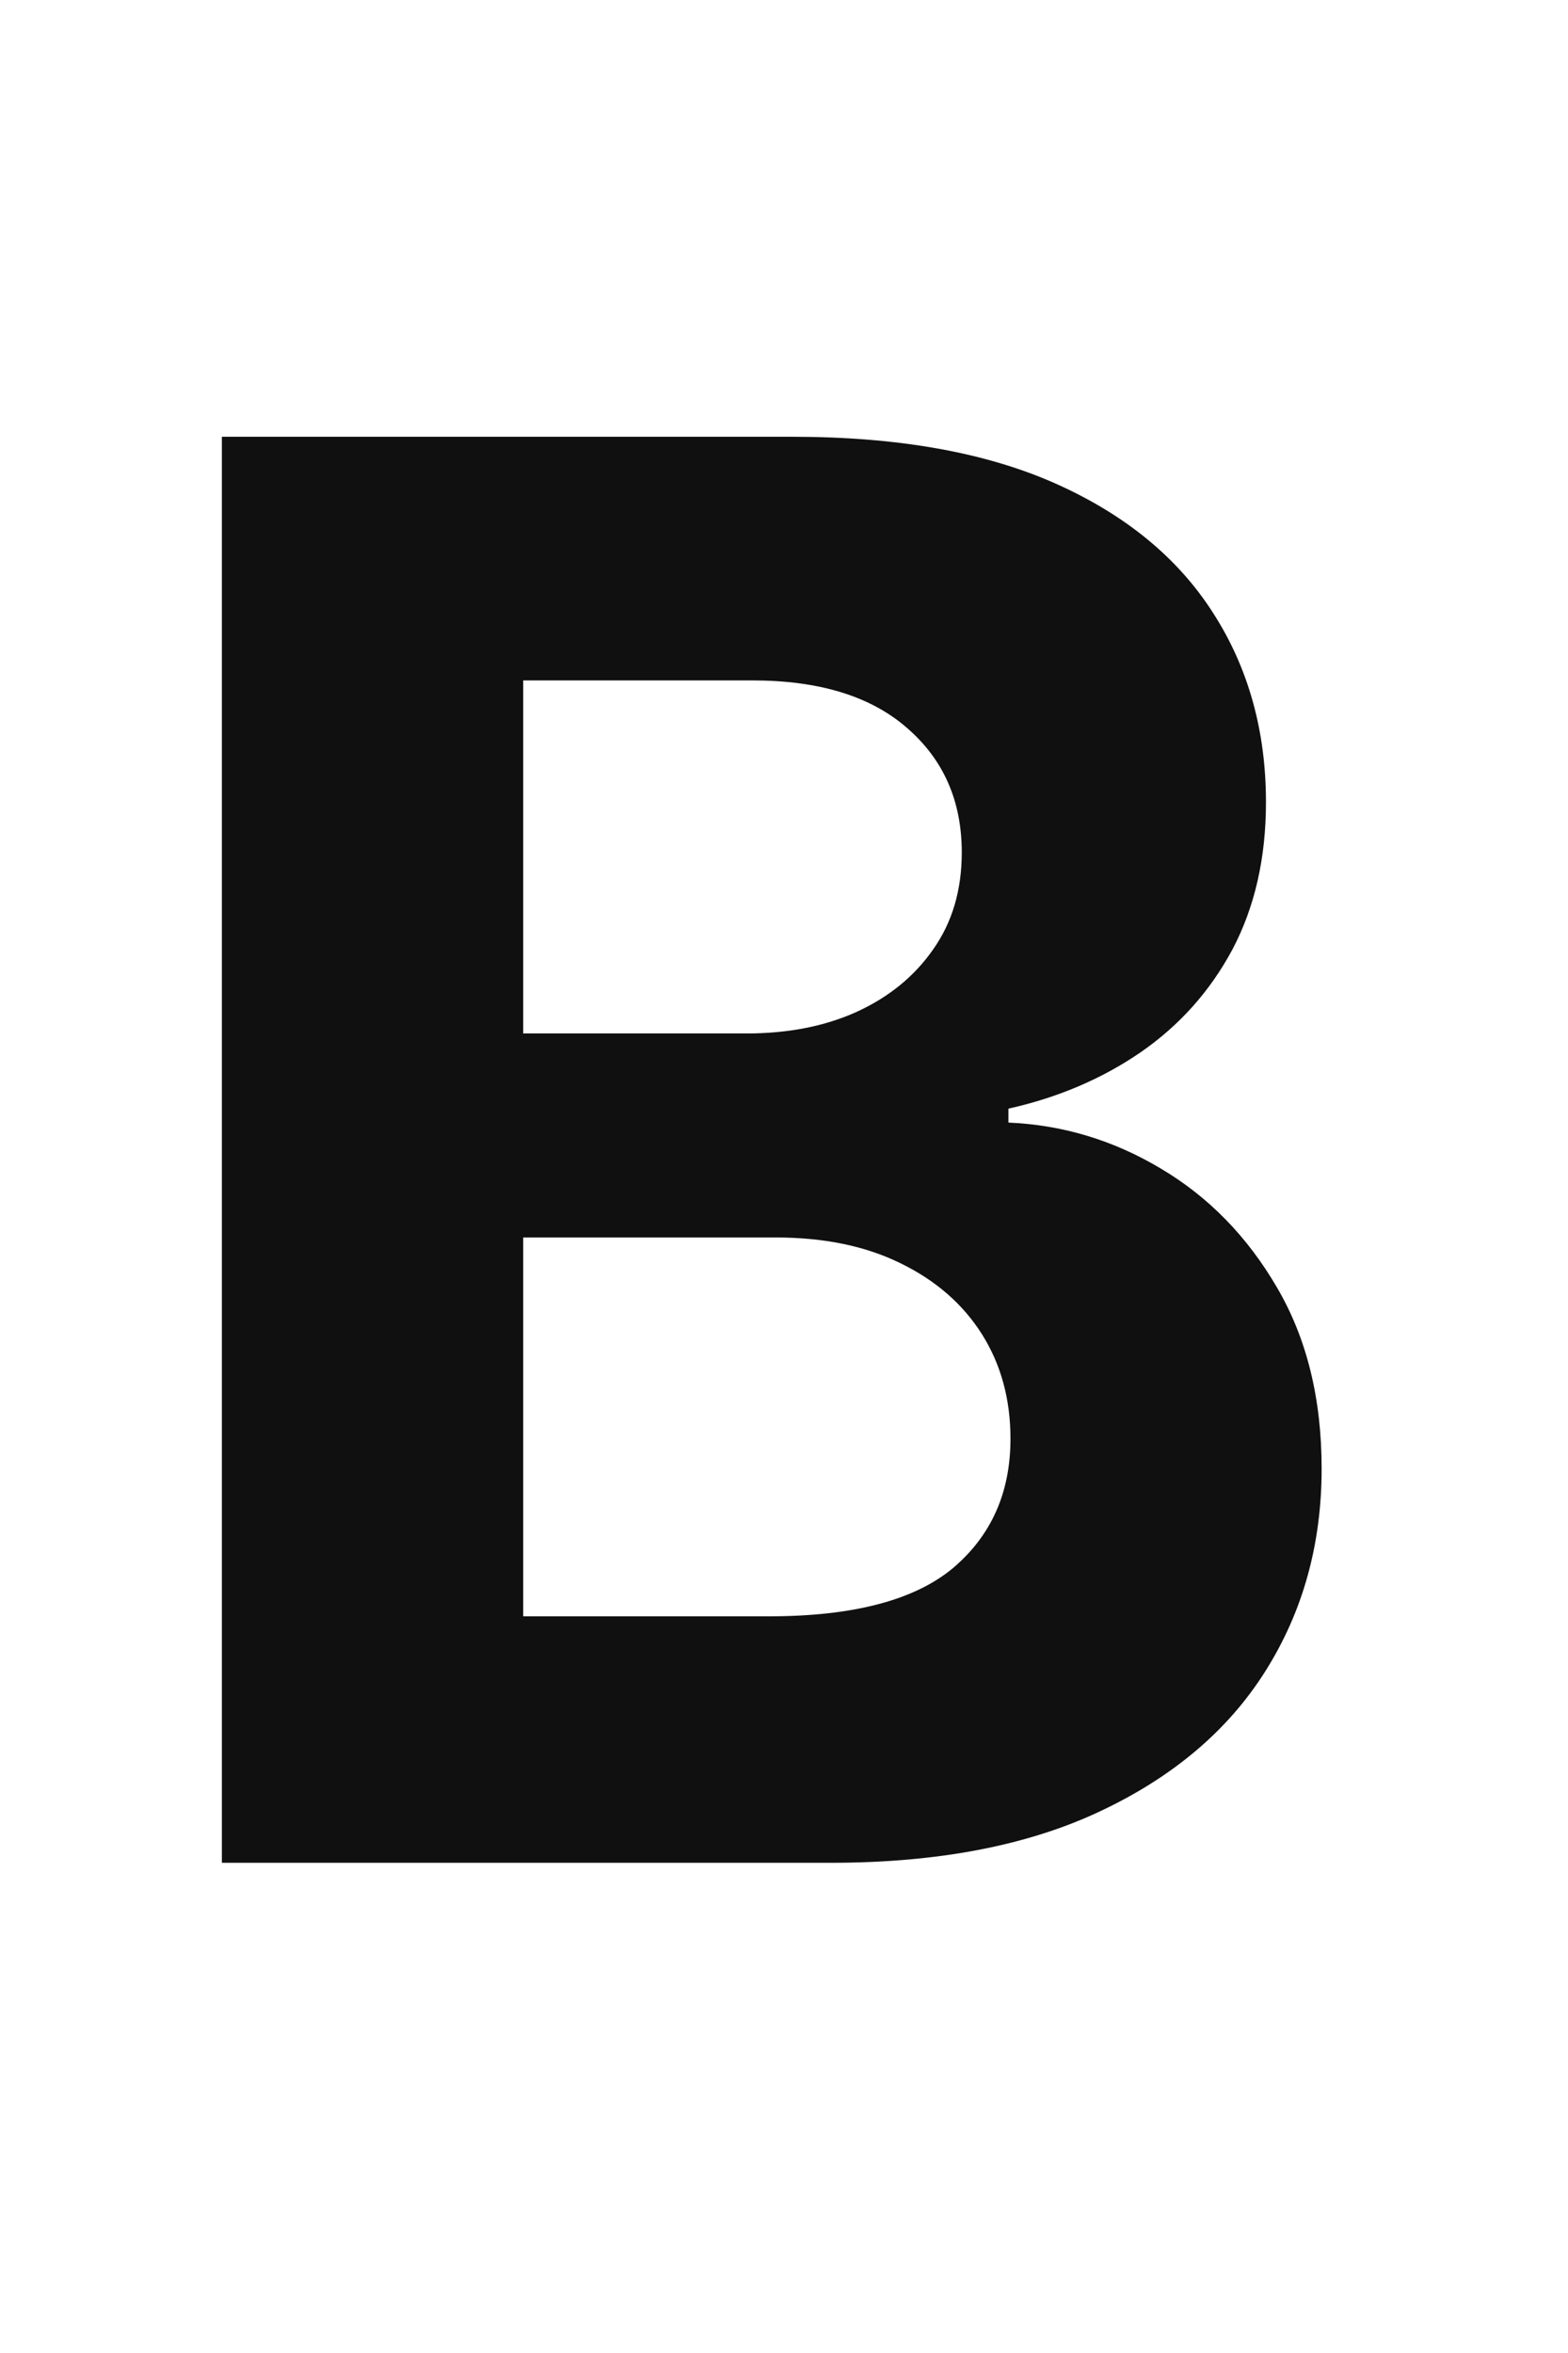<svg width="16" height="24" viewBox="0 0 16 24" fill="none" xmlns="http://www.w3.org/2000/svg">
<path d="M2.264 19V4.455H8.088C9.158 4.455 10.051 4.613 10.766 4.93C11.481 5.248 12.018 5.688 12.378 6.251C12.738 6.81 12.918 7.454 12.918 8.183C12.918 8.751 12.804 9.251 12.577 9.682C12.349 10.108 12.037 10.458 11.639 10.733C11.246 11.003 10.796 11.195 10.29 11.308V11.45C10.844 11.474 11.362 11.63 11.845 11.919C12.333 12.208 12.728 12.613 13.031 13.133C13.334 13.65 13.486 14.265 13.486 14.98C13.486 15.752 13.294 16.441 12.911 17.047C12.532 17.648 11.971 18.124 11.227 18.474C10.484 18.825 9.568 19 8.479 19H2.264ZM5.339 16.486H7.847C8.704 16.486 9.329 16.322 9.722 15.996C10.115 15.664 10.311 15.224 10.311 14.675C10.311 14.272 10.214 13.917 10.02 13.609C9.826 13.302 9.549 13.06 9.189 12.885C8.834 12.71 8.41 12.622 7.918 12.622H5.339V16.486ZM5.339 10.541H7.619C8.041 10.541 8.415 10.468 8.741 10.321C9.073 10.169 9.333 9.956 9.523 9.682C9.717 9.407 9.814 9.078 9.814 8.695C9.814 8.169 9.627 7.745 9.253 7.423C8.884 7.101 8.358 6.94 7.676 6.94H5.339V10.541Z" fill="#101010"/>
</svg>
